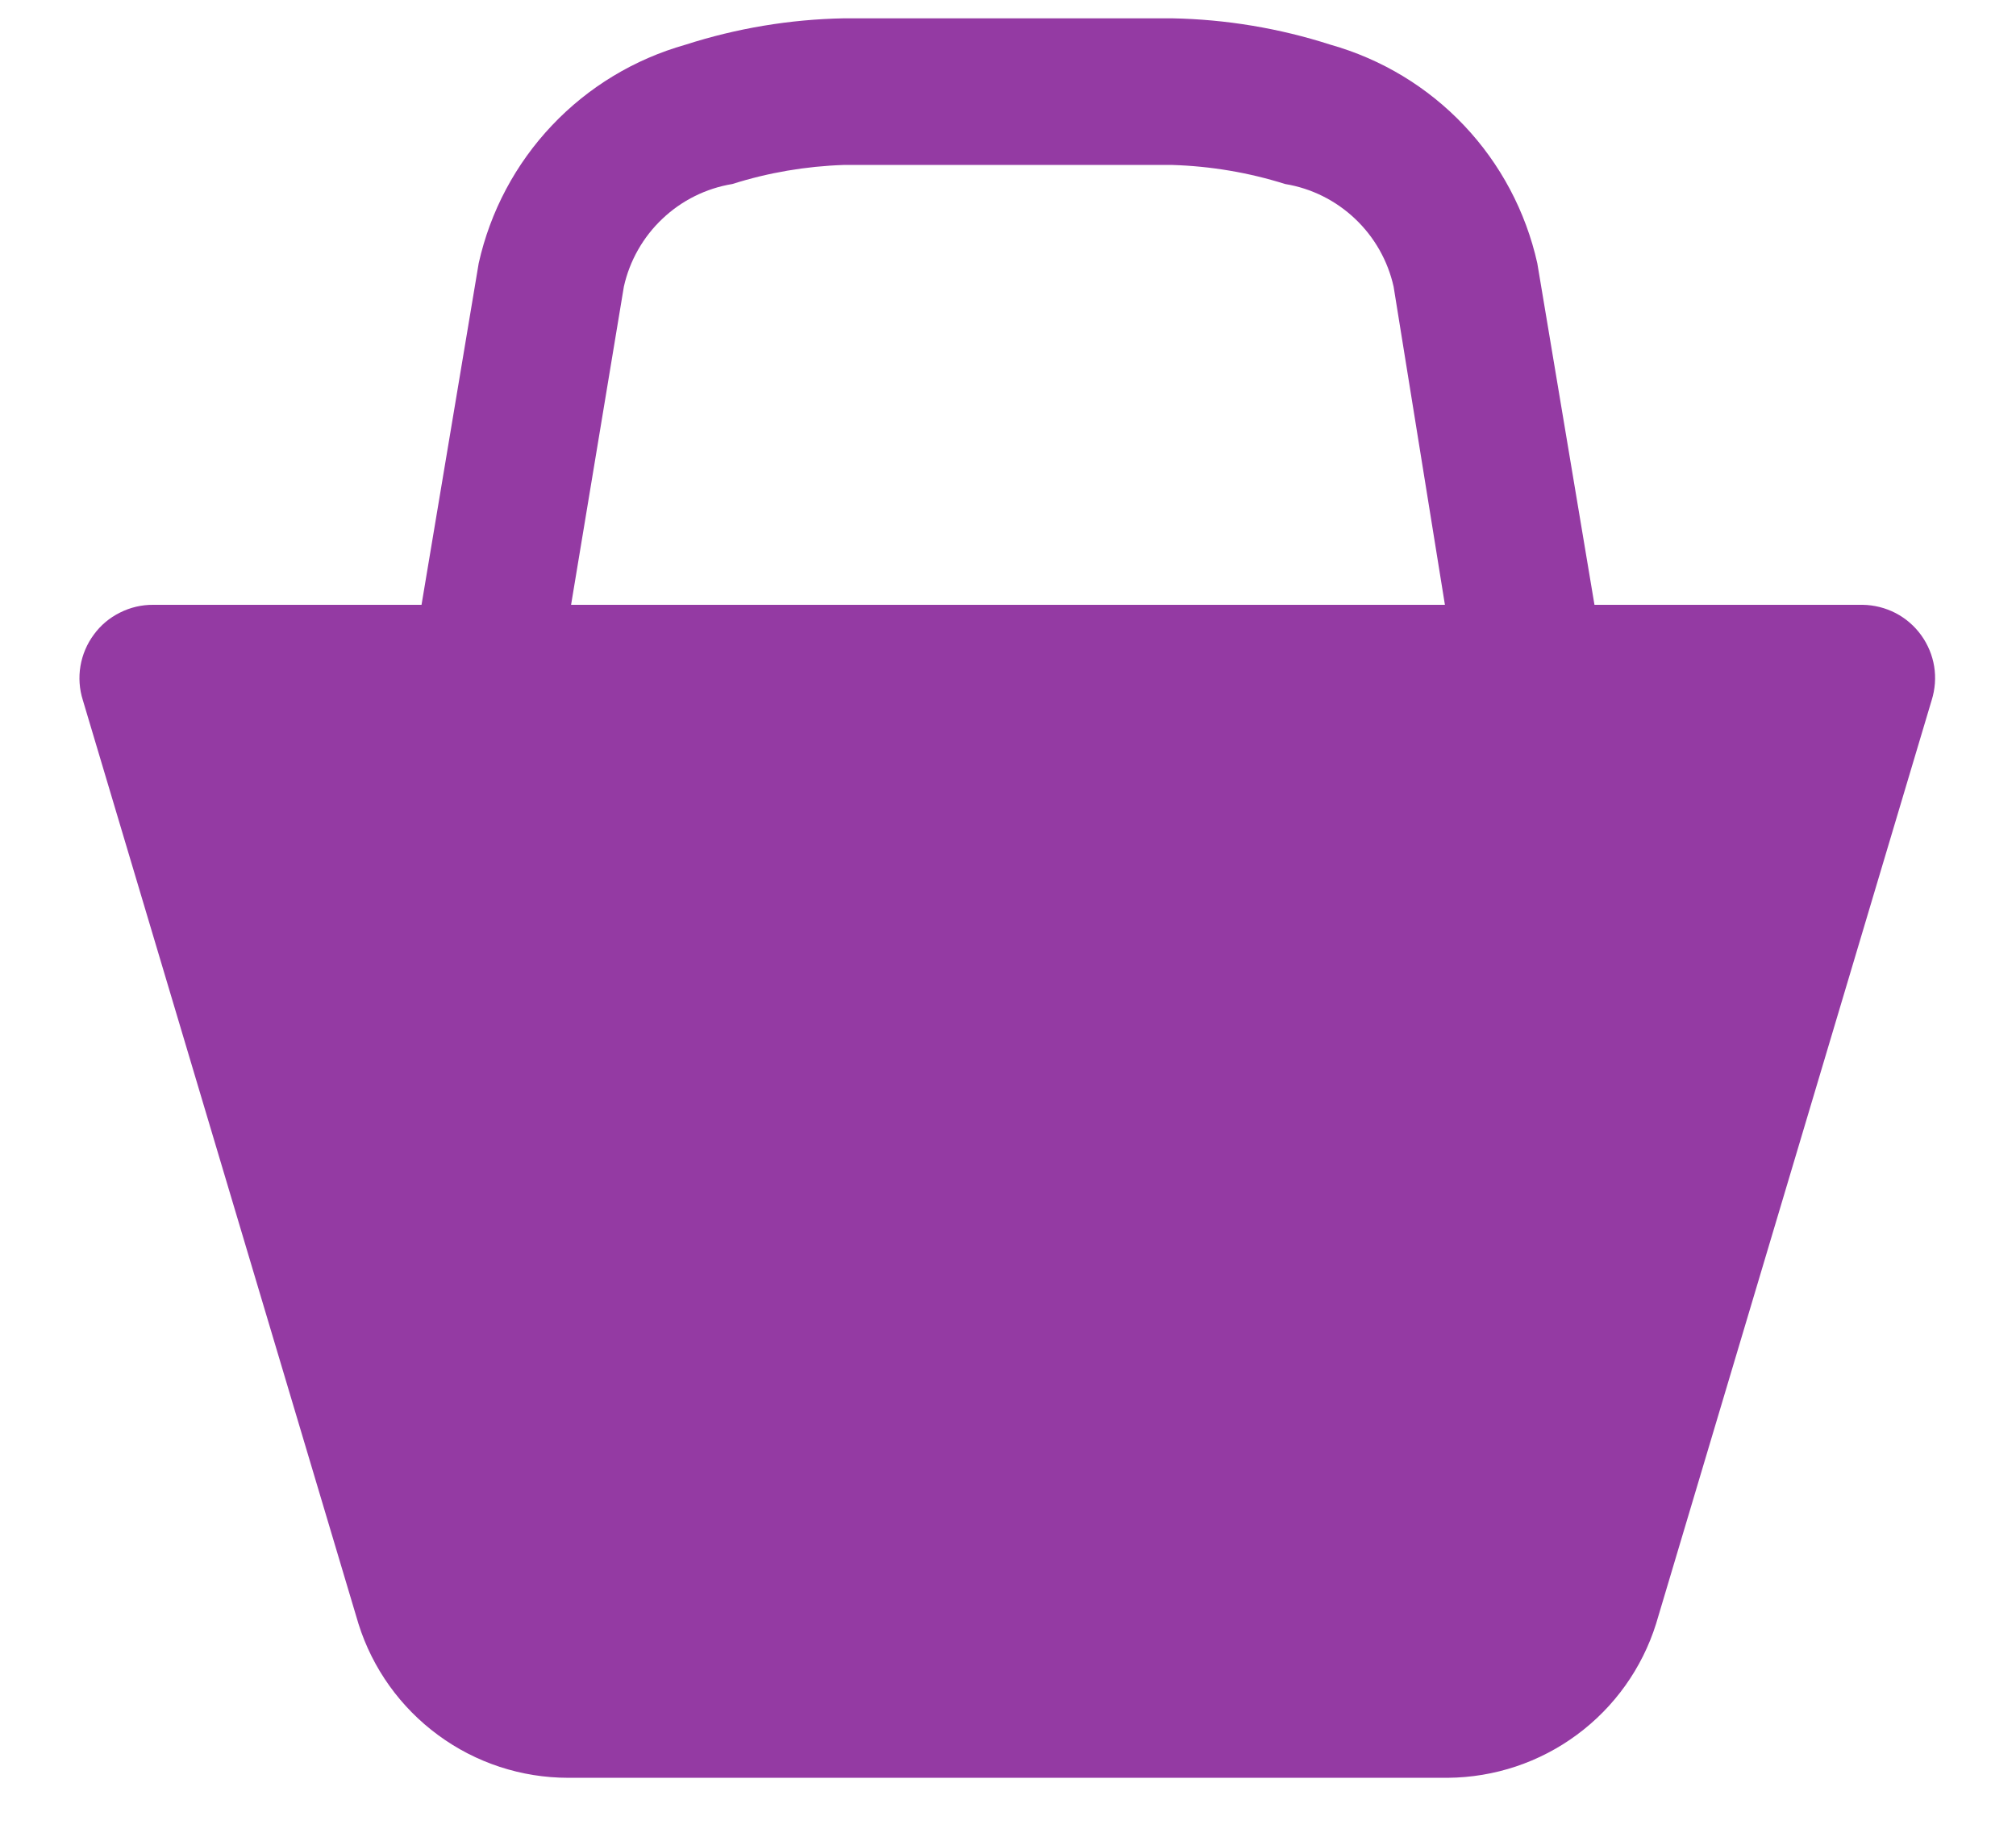 <svg width="22" height="20" viewBox="0 0 22 20" fill="#943aa3" xmlns="http://www.w3.org/2000/svg">
<path d="M20.328 6.6H17.4L16.776 2.872C16.65 2.308 16.374 1.788 15.977 1.369C15.58 0.949 15.076 0.645 14.52 0.488C13.961 0.308 13.379 0.211 12.792 0.2H9.208C8.621 0.211 8.039 0.308 7.48 0.488C6.924 0.645 6.42 0.949 6.023 1.369C5.626 1.788 5.35 2.308 5.224 2.872L4.6 6.6H1.672C1.546 6.599 1.422 6.628 1.309 6.685C1.196 6.741 1.098 6.823 1.024 6.925C0.949 7.026 0.899 7.144 0.878 7.268C0.857 7.392 0.866 7.52 0.904 7.64L3.912 17.72C4.065 18.207 4.37 18.632 4.781 18.934C5.192 19.237 5.69 19.4 6.2 19.4H15.8C16.308 19.396 16.801 19.232 17.209 18.93C17.618 18.628 17.92 18.204 18.072 17.72L21.08 7.64C21.117 7.521 21.127 7.395 21.107 7.272C21.087 7.149 21.038 7.032 20.965 6.931C20.892 6.83 20.797 6.748 20.686 6.69C20.575 6.633 20.453 6.602 20.328 6.6ZM6.232 6.6L6.808 3.128C6.871 2.845 7.018 2.586 7.229 2.387C7.44 2.187 7.705 2.055 7.992 2.008C8.386 1.883 8.795 1.814 9.208 1.8H12.792C13.21 1.813 13.624 1.882 14.024 2.008C14.311 2.055 14.576 2.187 14.787 2.387C14.998 2.586 15.145 2.845 15.208 3.128L15.768 6.6H6.168H6.232Z" fill="#943aa3"/>
</svg>
